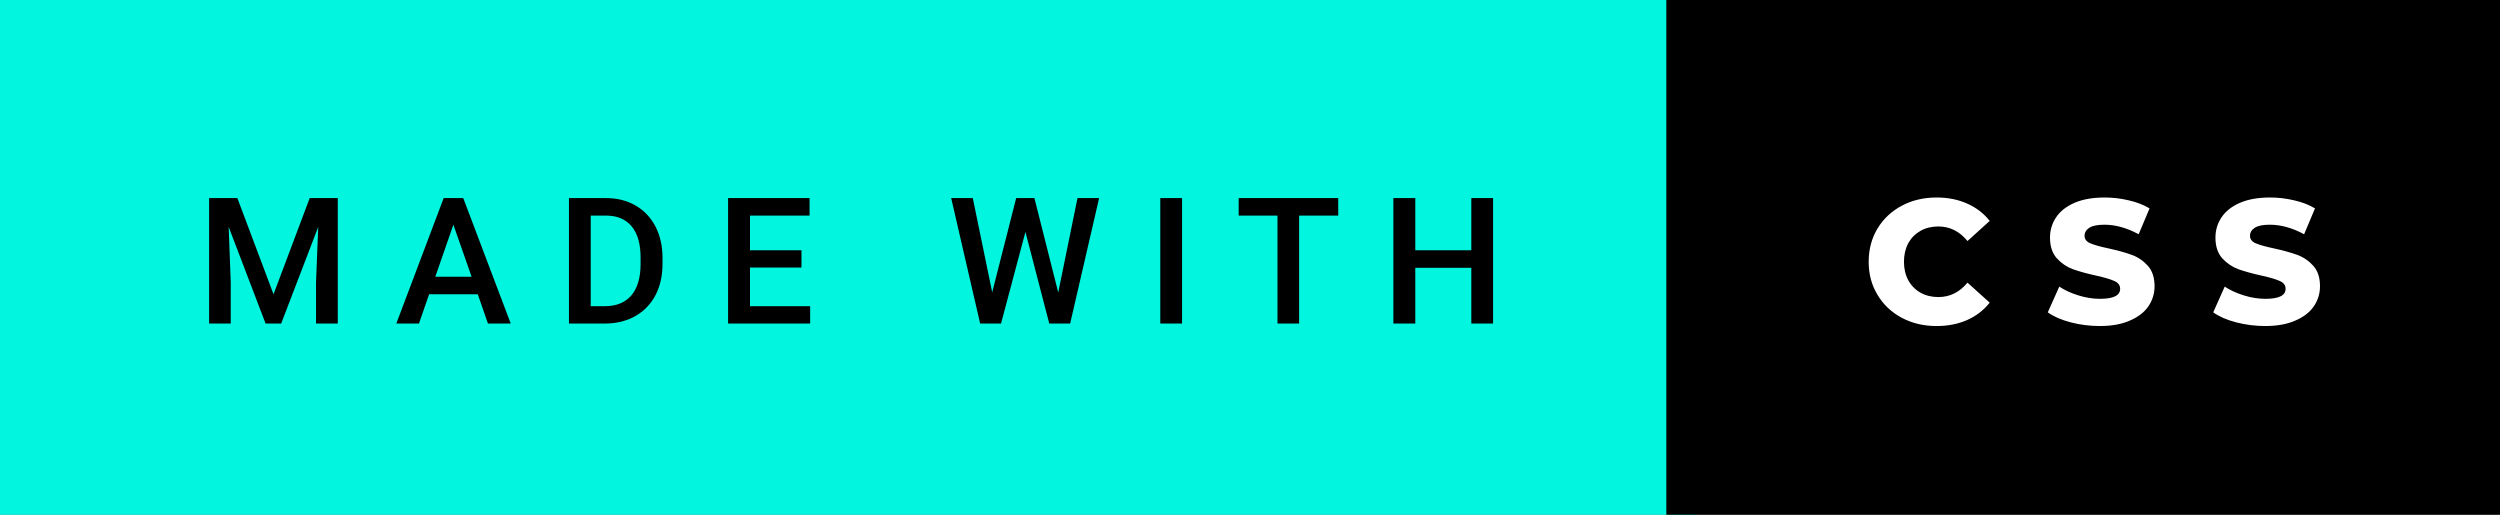 <svg xmlns="http://www.w3.org/2000/svg" width="170" height="35" viewBox="0 0 170 35"><rect x="0" y="0" width="170" height="35" fill="#808080" stroke="none"/><rect class="svg__rect" x="0" y="0" width="115.31" height="35" fill="#02F5DE" data-darkreader-inline-fill="" style="--darkreader-inline-fill:#02c4b2;"/><rect class="svg__rect" x="113.31" y="0" width="56.69" height="35" fill="#000000" data-darkreader-inline-fill="" style="--darkreader-inline-fill:#000000;"/><path class="svg__text" d="M15.69 22L14.22 22L14.22 13.47L16.14 13.47L18.60 20.01L21.06 13.47L22.97 13.47L22.97 22L21.49 22L21.49 19.19L21.64 15.43L19.12 22L18.06 22L15.55 15.43L15.69 19.19L15.69 22ZM28.49 22L26.95 22L30.17 13.47L31.50 13.47L34.73 22L33.18 22L32.49 20.01L29.18 20.01L28.49 22ZM30.83 15.28L29.60 18.82L32.07 18.82L30.83 15.28ZM41.14 22L38.69 22L38.69 13.47L41.21 13.47Q42.34 13.47 43.21 13.97Q44.09 14.48 44.57 15.40Q45.05 16.33 45.05 17.52L45.05 17.52L45.05 17.95Q45.05 19.16 44.57 20.08Q44.08 21.00 43.19 21.50Q42.30 22 41.14 22L41.14 22ZM40.17 14.66L40.17 20.82L41.14 20.82Q42.30 20.82 42.93 20.09Q43.55 19.36 43.56 17.99L43.56 17.99L43.56 17.52Q43.56 16.13 42.96 15.40Q42.35 14.66 41.21 14.66L41.21 14.66L40.17 14.66ZM55.09 22L49.51 22L49.51 13.47L55.05 13.47L55.05 14.66L51.00 14.66L51.00 17.02L54.50 17.02L54.50 18.19L51.00 18.19L51.00 20.82L55.09 20.82L55.09 22ZM66.65 22L64.68 13.47L66.15 13.47L67.47 19.88L69.10 13.47L70.34 13.47L71.96 19.89L73.27 13.47L74.74 13.47L72.77 22L71.35 22L69.73 15.77L68.07 22L66.65 22ZM80.38 22L78.90 22L78.90 13.47L80.38 13.47L80.38 22ZM86.87 14.66L84.23 14.66L84.23 13.47L91.00 13.47L91.00 14.66L88.34 14.66L88.34 22L86.87 22L86.87 14.66ZM96.24 22L94.75 22L94.75 13.47L96.24 13.47L96.24 17.02L100.05 17.02L100.05 13.47L101.53 13.47L101.53 22L100.05 22L100.05 18.21L96.24 18.21L96.24 22Z" fill="#000000" data-darkreader-inline-fill="" style="--darkreader-inline-fill:#000000;"/><path class="svg__text" d="M127.07 17.80L127.07 17.80Q127.07 16.54 127.67 15.54Q128.27 14.55 129.32 13.99Q130.37 13.43 131.69 13.43L131.69 13.43Q132.84 13.43 133.76 13.84Q134.69 14.25 135.30 15.02L135.30 15.02L133.79 16.39Q132.98 15.40 131.81 15.40L131.81 15.40Q131.12 15.40 130.59 15.70Q130.06 16 129.76 16.54Q129.47 17.09 129.47 17.80L129.47 17.80Q129.47 18.51 129.76 19.05Q130.06 19.60 130.59 19.90Q131.12 20.20 131.81 20.20L131.81 20.20Q132.98 20.20 133.79 19.22L133.79 19.22L135.30 20.58Q134.69 21.35 133.77 21.76Q132.84 22.17 131.69 22.17L131.69 22.17Q130.37 22.17 129.32 21.61Q128.27 21.05 127.67 20.05Q127.07 19.06 127.07 17.80ZM139.25 21.24L139.25 21.24L140.03 19.49Q140.59 19.86 141.34 20.09Q142.08 20.32 142.80 20.32L142.80 20.32Q144.17 20.32 144.17 19.64L144.17 19.64Q144.17 19.28 143.78 19.11Q143.39 18.93 142.53 18.74L142.53 18.74Q141.58 18.53 140.94 18.30Q140.31 18.06 139.85 17.55Q139.40 17.03 139.40 16.16L139.40 16.16Q139.40 15.39 139.82 14.77Q140.24 14.15 141.07 13.79Q141.91 13.43 143.11 13.43L143.11 13.43Q143.94 13.43 144.74 13.62Q145.55 13.80 146.17 14.17L146.17 14.17L145.43 15.93Q144.23 15.28 143.10 15.28L143.10 15.28Q142.39 15.28 142.07 15.49Q141.75 15.70 141.75 16.04L141.75 16.04Q141.75 16.37 142.13 16.54Q142.52 16.71 143.37 16.89L143.37 16.89Q144.33 17.10 144.96 17.33Q145.59 17.56 146.05 18.07Q146.51 18.58 146.51 19.46L146.51 19.46Q146.51 20.21 146.09 20.83Q145.67 21.44 144.83 21.80Q143.99 22.17 142.79 22.17L142.79 22.17Q141.77 22.17 140.81 21.92Q139.85 21.67 139.25 21.24ZM150.50 21.24L150.50 21.24L151.28 19.49Q151.84 19.86 152.59 20.09Q153.33 20.32 154.05 20.32L154.05 20.32Q155.42 20.32 155.42 19.64L155.42 19.64Q155.42 19.28 155.03 19.11Q154.64 18.93 153.78 18.74L153.78 18.74Q152.83 18.53 152.19 18.30Q151.56 18.06 151.10 17.55Q150.65 17.03 150.65 16.16L150.65 16.16Q150.65 15.39 151.07 14.77Q151.49 14.15 152.32 13.79Q153.16 13.43 154.36 13.43L154.36 13.43Q155.19 13.43 155.99 13.62Q156.80 13.80 157.42 14.17L157.42 14.17L156.68 15.93Q155.48 15.28 154.35 15.28L154.35 15.28Q153.64 15.28 153.32 15.49Q153.00 15.70 153.00 16.04L153.00 16.04Q153.00 16.37 153.38 16.54Q153.77 16.71 154.62 16.89L154.62 16.89Q155.58 17.10 156.21 17.33Q156.84 17.56 157.30 18.07Q157.76 18.58 157.76 19.46L157.76 19.46Q157.76 20.21 157.34 20.83Q156.92 21.44 156.08 21.80Q155.24 22.17 154.04 22.17L154.04 22.17Q153.02 22.17 152.06 21.92Q151.10 21.67 150.50 21.24Z" fill="#FFFFFF" x="126.31" data-darkreader-inline-fill="" style="--darkreader-inline-fill:#181a1b;"/></svg>